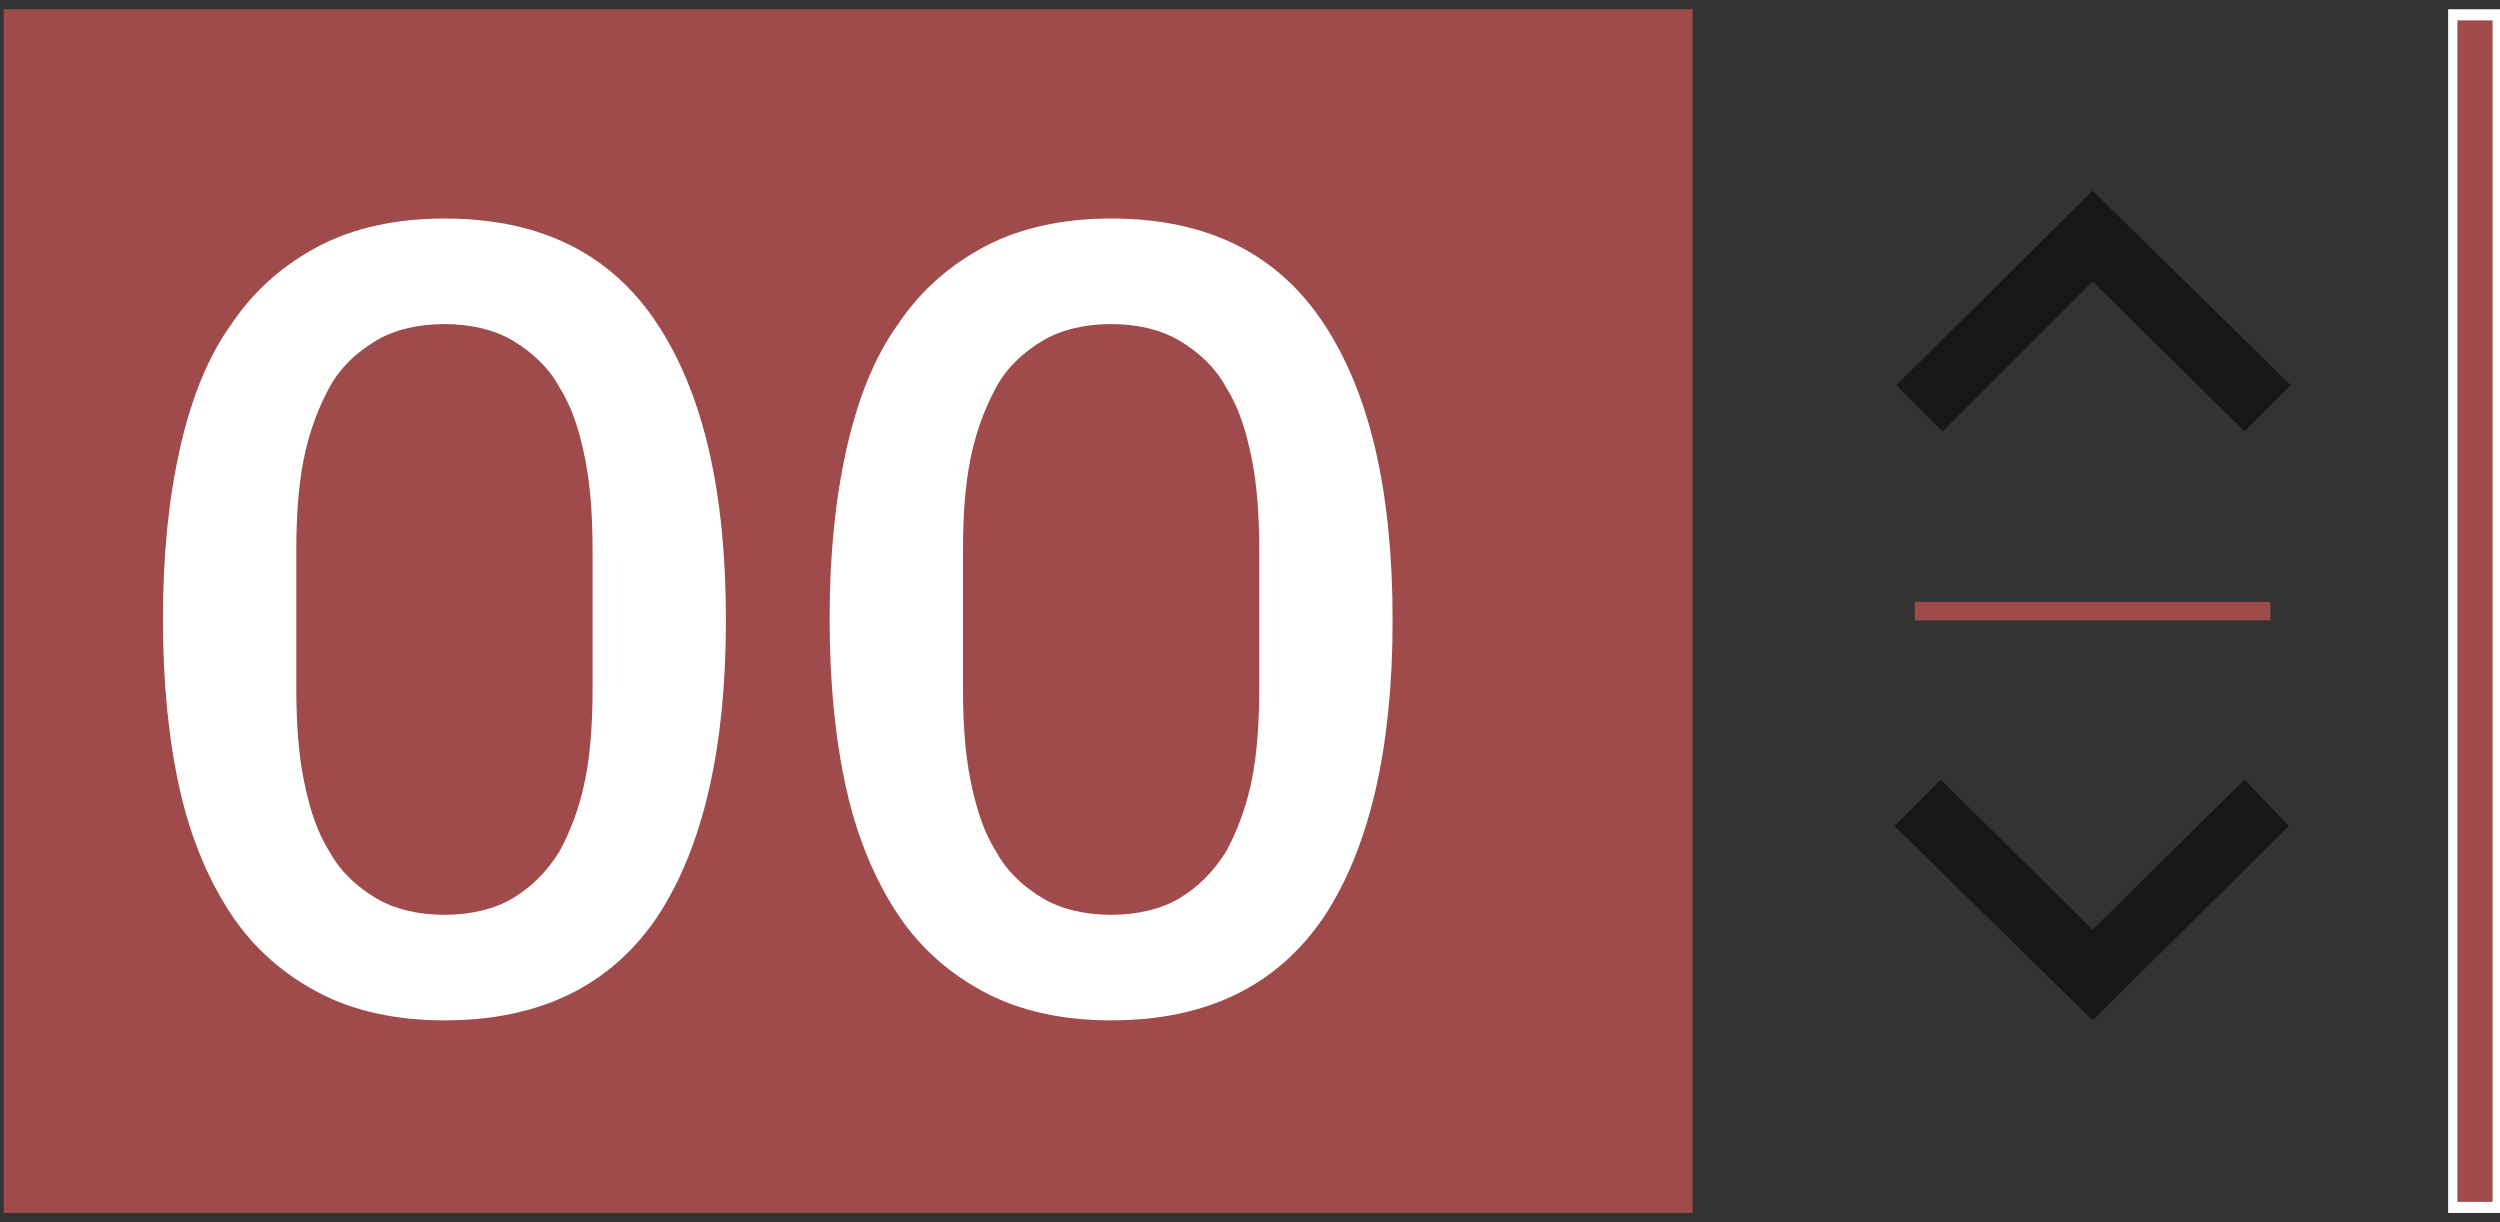 <?xml version="1.0" encoding="utf-8"?>
<!-- Generator: Adobe Illustrator 22.1.0, SVG Export Plug-In . SVG Version: 6.00 Build 0)  -->
<svg version="1.1" id="Layer_1" xmlns="http://www.w3.org/2000/svg" xmlns:xlink="http://www.w3.org/1999/xlink" x="0px" y="0px"
	 viewBox="0 0 135 66" style="enable-background:new 0 0 135 66;" xml:space="preserve">
<rect x="0" y="0" width="135" height="66" fill="#333333" stroke="none"/>
<style type="text/css">
	.st0{fill:#9F4B4B;}
	.st1{fill:#FFFFFF;}
	.st2{fill:none;stroke:#9F4B4B;}
	.st3{opacity:0.54;enable-background:new    ;}
	.st4{enable-background:new    ;}
</style>
<title>_</title>
<g id="Group_411">
	<rect id="Rectangle_1558" x="0.2" y="0.5" class="st0" width="91.2" height="65"/>
	<g id="Rectangle_1559">
		<rect x="132.2" y="0.5" class="st1" width="3" height="65"/>
		<rect x="133.2" y="1.6" class="st2" width="0.9" height="62.8"/>
	</g>
	<line id="Line_54" class="st2" x1="103.4" y1="33" x2="122.6" y2="33"/>
	<g id="Group_232">
		<path id="path" class="st3" d="M104.9,23.3l8.1-8.1l8.2,8.1l2.5-2.5L113,10.3l-10.6,10.5L104.9,23.3z"/>
	</g>
	<g id="Group_233">
		<path id="path-2" class="st3" d="M121.2,42.1l-8.2,8.1l-8.2-8.1l-2.5,2.5L113,55.1l10.6-10.5L121.2,42.1z"/>
	</g>
</g>
<g class="st4">
	<path class="st1" d="M24,55.1c-2.6,0-4.9-0.5-6.8-1.5c-1.9-1-3.5-2.4-4.7-4.2c-1.2-1.8-2.2-4.1-2.8-6.8c-0.6-2.7-0.9-5.7-0.9-9.2
		c0-3.4,0.3-6.4,0.9-9.1c0.6-2.7,1.5-5,2.8-6.8c1.2-1.8,2.8-3.2,4.7-4.2c1.9-1,4.2-1.5,6.8-1.5c5.2,0,9,1.9,11.5,5.7
		c2.5,3.8,3.7,9.1,3.7,16c0,6.8-1.2,12.2-3.7,16C33,53.2,29.2,55.1,24,55.1z M24,49.4c1.4,0,2.7-0.3,3.7-0.9c1-0.6,1.8-1.4,2.5-2.5
		c0.6-1.1,1.1-2.4,1.4-3.9c0.3-1.5,0.4-3.2,0.4-5v-7.3c0-1.8-0.1-3.5-0.4-5c-0.3-1.5-0.7-2.8-1.4-3.9c-0.6-1.1-1.5-1.9-2.5-2.5
		s-2.3-0.9-3.7-0.9s-2.7,0.3-3.7,0.9s-1.9,1.4-2.5,2.5c-0.6,1.1-1.1,2.4-1.4,3.9c-0.3,1.5-0.4,3.2-0.4,5v7.3c0,1.8,0.1,3.5,0.4,5
		c0.3,1.5,0.7,2.8,1.4,3.9c0.6,1.1,1.5,1.9,2.5,2.5C21.3,49.1,22.6,49.4,24,49.4z"/>
	<path class="st1" d="M60,55.1c-2.6,0-4.9-0.5-6.8-1.5c-1.9-1-3.5-2.4-4.7-4.2c-1.2-1.8-2.2-4.1-2.8-6.8c-0.6-2.7-0.9-5.7-0.9-9.2
		c0-3.4,0.3-6.4,0.9-9.1c0.6-2.7,1.5-5,2.8-6.8c1.2-1.8,2.8-3.2,4.7-4.2c1.9-1,4.2-1.5,6.8-1.5c5.2,0,9,1.9,11.5,5.7
		c2.5,3.8,3.7,9.1,3.7,16c0,6.8-1.2,12.2-3.7,16C69,53.2,65.2,55.1,60,55.1z M60,49.4c1.4,0,2.7-0.3,3.7-0.9c1-0.6,1.8-1.4,2.5-2.5
		c0.6-1.1,1.1-2.4,1.4-3.9c0.3-1.5,0.4-3.2,0.4-5v-7.3c0-1.8-0.1-3.5-0.4-5c-0.3-1.5-0.7-2.8-1.4-3.9c-0.6-1.1-1.5-1.9-2.5-2.5
		s-2.3-0.9-3.7-0.9s-2.7,0.3-3.7,0.9s-1.9,1.4-2.5,2.5c-0.6,1.1-1.1,2.4-1.4,3.9c-0.3,1.5-0.4,3.2-0.4,5v7.3c0,1.8,0.1,3.5,0.4,5
		c0.3,1.5,0.7,2.8,1.4,3.9c0.6,1.1,1.5,1.9,2.5,2.5C57.3,49.1,58.6,49.4,60,49.4z"/>
</g>
</svg>
